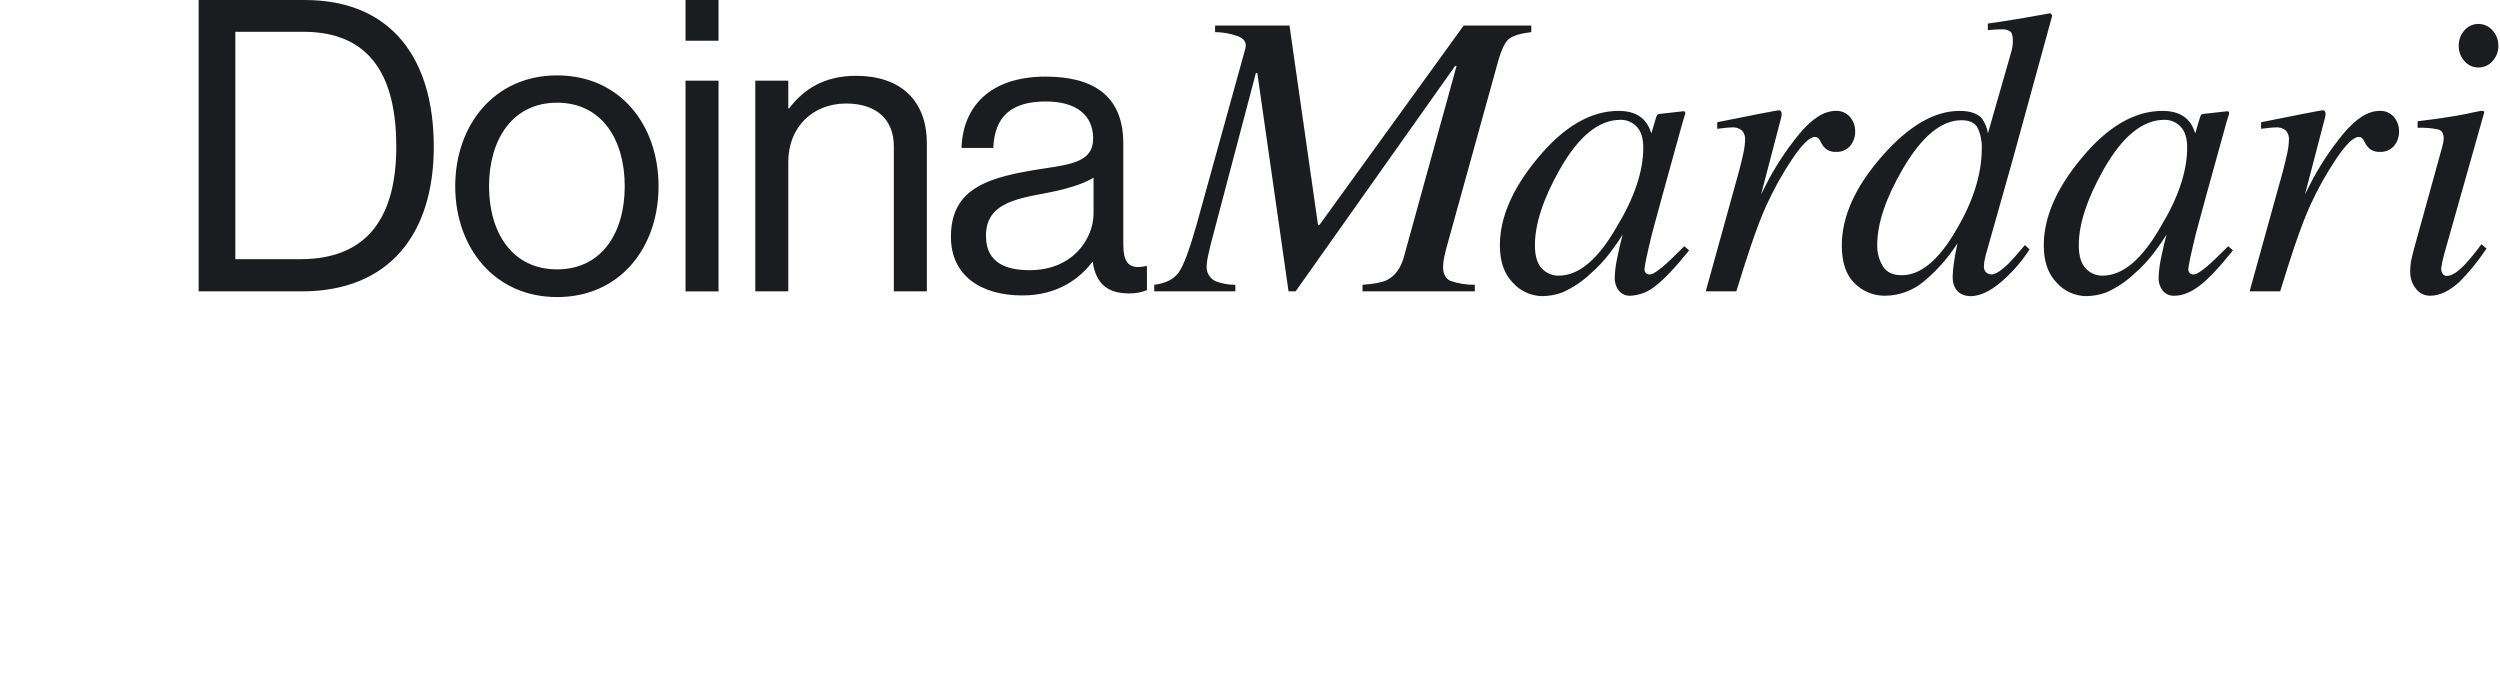 <?xml version="1.0" standalone="no"?>
<!DOCTYPE svg PUBLIC "-//W3C//DTD SVG 20010904//EN" "http://www.w3.org/TR/2001/REC-SVG-20010904/DTD/svg10.dtd">
<!-- Created using Krita: https://krita.org -->
<svg xmlns="http://www.w3.org/2000/svg" 
    xmlns:xlink="http://www.w3.org/1999/xlink"
    xmlns:krita="http://krita.org/namespaces/svg/krita"
    xmlns:sodipodi="http://sodipodi.sourceforge.net/DTD/sodipodi-0.dtd"
    width="588.96pt"
    height="160.56pt"
    viewBox="0 0 588.96 160.56">
<defs/>
<path id="DoinaMardari" transform="matrix(0.72 0 0 0.72 46.8 0.001)" fill="#1b1c20" fill-rule="evenodd" stroke-opacity="0" stroke="#000000" stroke-width="0" stroke-linecap="square" stroke-linejoin="bevel" d="M0 95.333L33.733 95.333C62.399 95.333 76.933 76.533 76.933 48C76.933 19.467 63.333 0 34.667 0L0 0ZM12 84.8L12 10.4L34.266 10.4C56.666 10.4 64.666 25.6 64.666 48C64.666 70.4 55.732 84.8 33.333 84.8ZM117.278 97.2C137.944 97.2 150.478 80.934 150.478 60.934C150.478 40.934 137.944 24.668 117.278 24.668C96.745 24.668 83.945 40.935 83.945 60.934C83.945 80.933 96.745 97.199 117.278 97.199ZM117.278 88.134C102.612 88.134 95.012 76.134 95.012 60.934C95.012 45.734 102.612 33.601 117.278 33.601C131.944 33.601 139.411 45.735 139.411 60.934C139.411 76.133 131.945 88.133 117.278 88.133ZM159.305 95.334L170.105 95.334L170.105 26.4L159.305 26.4L159.305 95.333ZM159.305 13.334L170.105 13.334L170.105 0.001L159.305 0.001ZM192.93 26.4L182.13 26.4L182.13 95.333L192.93 95.333L192.93 52.933C192.93 41.6 200.93 33.867 211.863 33.867C221.597 33.867 227.463 38.934 227.463 47.867L227.463 95.333L238.263 95.333L238.263 46.933C238.263 32.666 229.463 24.8 215.063 24.8C205.063 24.8 198.13 28.933 193.197 35.466L192.93 35.466L192.93 26.399ZM304.41 96C306.417 96.047 308.413 95.684 310.276 94.934L310.276 87.067L309.876 87.067C303.876 88.401 302.543 85.334 302.543 79.734L302.543 46.934C302.543 30.534 291.743 25.067 277.077 25.067C258.81 25.067 250.01 35.067 249.61 48.4L260.01 48.4C260.41 38 266.01 33.2 277.21 33.2C287.077 33.2 292.677 37.6 292.677 45.334C292.677 52.8 285.877 53.734 276.143 55.2C258.943 57.867 246.143 61.2 246.143 77.466C246.143 90.533 256.409 96.666 269.476 96.666C281.209 96.666 288.276 91.066 292.409 85.733L292.542 85.733C293.61 92.799 297.343 95.999 304.41 95.999ZM271.877 88.4C264.81 88.4 257.61 86.4 257.61 77.2C257.61 67.067 266.277 65.2 277.077 63.2C282.943 62.133 289.21 60.4 292.81 58.133L292.81 69.866C292.81 77.866 286.277 88.4 271.877 88.4ZM312.669 95.333L339.199 95.333L339.199 93.184C337.045 93.198 334.906 92.824 332.884 92.079C331.917 91.665 331.102 90.96 330.552 90.063C330.003 89.166 329.745 88.12 329.815 87.07C329.85 86.041 329.982 85.017 330.209 84.013C330.471 82.712 330.755 81.454 331.061 80.239L345.919 23.914L346.392 23.914L356.612 95.333L358.919 95.333L411.119 21.57L411.593 21.57L394.231 84.504C393.145 88.03 391.3 90.425 388.697 91.69C387.134 92.418 384.508 92.916 380.819 93.184L380.819 95.333L417.558 95.333L417.558 93.184C414.863 93.221 412.182 92.791 409.633 91.915C407.995 91.199 407.176 89.669 407.176 87.325C407.193 86.141 407.338 84.962 407.607 83.809C407.894 82.507 408.282 81.01 408.769 79.317L425.104 20.333C426.232 16.254 427.458 13.704 428.783 12.683C430.108 11.662 432.527 10.935 436.042 10.502L436.042 8.354L413.919 8.354L366.719 73.613L366.255 73.591L356.921 8.354L332.58 8.354L332.58 10.502C335.053 10.531 337.504 10.96 339.84 11.772C342.12 12.572 342.999 13.95 342.476 15.906L326.536 73.458C324.235 81.618 322.293 86.826 320.71 89.083C319.127 91.34 316.447 92.706 312.669 93.183L312.669 95.332ZM472.68 48.339C472.68 56.072 469.76 64.742 463.92 74.349C457.857 84.91 451.557 90.191 445.02 90.19C443.978 90.212 442.944 90.01 441.986 89.6C441.028 89.19 440.169 88.579 439.466 87.81C437.971 86.224 437.224 83.691 437.225 80.21C437.225 73.301 439.922 65.065 445.317 55.504C451.457 44.637 458.101 39.204 465.25 39.204C466.233 39.189 467.208 39.378 468.114 39.76C469.02 40.142 469.837 40.707 470.513 41.421C471.96 42.899 472.683 45.202 472.684 48.33L472.684 48.33ZM464.593 36.283C455.466 36.283 446.646 41.432 438.135 51.729C429.886 61.636 425.761 71.152 425.762 80.275C425.762 85.577 427.192 89.673 430.053 92.562C431.264 93.9 432.738 94.975 434.381 95.72C436.025 96.465 437.804 96.865 439.609 96.895C441.826 96.871 444.023 96.474 446.109 95.722C449.462 94.258 452.54 92.231 455.209 89.728C457.731 87.56 460.009 85.124 462.003 82.462C463.844 79.965 465.155 78.065 465.936 76.762C465.371 78.754 464.796 81.211 464.211 84.134C463.713 86.343 463.419 88.593 463.332 90.856C463.277 92.374 463.749 93.866 464.667 95.077C465.123 95.64 465.706 96.087 466.369 96.381C467.032 96.674 467.754 96.806 468.478 96.766C471.415 96.62 474.229 95.536 476.504 93.674C479.314 91.613 483.038 87.696 487.677 81.923L486.114 80.556L481.863 84.723C481.223 85.331 480.675 85.841 480.218 86.253C479.761 86.665 479.35 87.023 478.983 87.327L477.818 88.238C477.266 88.671 476.682 89.062 476.073 89.41C475.679 89.646 475.232 89.781 474.773 89.801C474.333 89.814 473.904 89.664 473.568 89.38C473.394 89.208 473.26 88.999 473.176 88.769C473.091 88.539 473.059 88.293 473.08 88.049C473.08 87.098 473.883 83.292 475.489 76.633C476.469 72.945 477.659 68.563 479.06 63.488L485.503 40.188C485.689 39.581 485.829 39.114 485.923 38.788C486.017 38.462 486.157 38.017 486.343 37.454C486.428 37.191 486.438 36.909 486.374 36.64C486.289 36.543 486.178 36.47 486.055 36.43C485.932 36.39 485.8 36.384 485.674 36.413L478.174 37.252C478.003 37.243 477.832 37.271 477.672 37.332C477.512 37.393 477.367 37.487 477.245 37.608C477.043 37.963 476.887 38.343 476.781 38.737L475.32 43.645L474.991 42.733C474.506 41.306 473.695 40.012 472.621 38.954C470.734 37.173 468.057 36.283 464.592 36.282L464.592 36.282ZM516.936 36.088C516.719 36.088 514.602 36.479 510.585 37.26C506.568 38.041 502.866 38.779 499.479 39.473L496.874 39.994L496.874 42.143C497.958 42.01 498.891 41.901 499.674 41.817C500.322 41.739 500.974 41.696 501.627 41.687C502.232 41.624 502.844 41.683 503.426 41.862C504.008 42.041 504.547 42.336 505.012 42.729C505.712 43.563 506.062 44.637 505.989 45.723C505.947 47.192 505.762 48.653 505.435 50.085C505.066 51.866 504.577 53.885 503.97 56.14L493.119 95.333L503.119 95.333C505.087 88.954 506.662 84.028 507.843 80.555C509.71 75.044 511.404 70.617 512.926 67.274C515.354 61.925 518.221 56.785 521.497 51.908C524.69 47.175 527.133 44.808 528.828 44.808C529.137 44.797 529.442 44.877 529.707 45.036C529.953 45.197 530.163 45.407 530.323 45.654L531.103 47.087C531.508 47.802 532.059 48.425 532.719 48.914C533.627 49.494 534.698 49.768 535.773 49.695C536.631 49.739 537.489 49.589 538.282 49.257C539.074 48.924 539.782 48.417 540.352 47.774C541.484 46.418 542.075 44.689 542.01 42.924C542.026 41.235 541.437 39.595 540.35 38.302C539.773 37.624 539.047 37.089 538.229 36.739C537.41 36.388 536.522 36.232 535.633 36.283C531.859 36.283 527.879 38.812 523.694 43.87C519.435 49.039 515.759 54.662 512.731 60.637L511.222 63.645L517.857 38.254C517.898 38.033 517.937 37.701 517.978 37.26C517.982 36.972 517.903 36.69 517.75 36.446C517.658 36.32 517.534 36.221 517.391 36.158C517.248 36.095 517.091 36.071 516.936 36.088ZM549.227 80.176C549.227 73.155 552.002 64.876 557.551 55.338C563.757 44.676 570.181 39.343 576.822 39.338C579.489 39.338 581.258 40.205 582.131 41.938C583.073 43.995 583.523 46.244 583.443 48.505C583.443 56.872 580.682 65.736 575.16 75.099C569.427 85.069 563.454 90.054 557.241 90.053C554.331 90.053 552.268 89.067 551.051 87.095C549.803 85.005 549.171 82.604 549.227 80.17L549.227 80.17ZM576.148 36.283C567.896 36.283 559.426 41.247 550.737 51.176C542.004 61.148 537.637 70.86 537.637 80.311C537.637 85.905 539.049 90.046 541.872 92.734C543.175 94.025 544.72 95.047 546.419 95.739C548.118 96.43 549.938 96.779 551.772 96.765C556.495 96.737 561.058 95.03 564.64 91.951C568.865 88.408 572.524 84.24 575.489 79.591C574.956 81.971 574.558 84.159 574.296 86.155C574.082 87.6 573.952 89.056 573.906 90.516C573.906 93.207 574.8 95.073 576.587 96.116C577.574 96.643 578.68 96.912 579.799 96.897C583.381 96.897 587.422 94.697 591.921 90.297C594.237 88.073 596.323 85.622 598.147 82.98L599.065 81.608L597.565 80.177C595.195 83.014 593.328 85.108 591.965 86.461C589.638 88.687 587.838 89.8 586.565 89.8C586.016 89.764 585.486 89.583 585.03 89.275C584.697 89 584.442 88.644 584.288 88.241C584.135 87.838 584.088 87.401 584.154 86.975C584.16 86.435 584.214 85.896 584.317 85.366C584.424 84.775 584.565 84.129 584.74 83.428L593.488 52.478L606.334 5.685L606.468 4.969L605.879 4.318C597.164 5.921 590.344 7.05 585.419 7.703L585.419 9.851C586.461 9.765 587.296 9.7 587.925 9.656C588.554 9.612 589.237 9.59 589.976 9.591C590.921 9.533 591.861 9.76 592.676 10.242C593.305 10.676 593.619 11.739 593.62 13.432C593.615 13.944 593.581 14.454 593.52 14.962C593.437 15.635 593.295 16.299 593.097 16.947L585.448 43.635C585.195 41.874 584.521 40.2 583.483 38.755C582.042 37.107 579.597 36.283 576.148 36.283ZM650.639 48.339C650.639 56.072 647.717 64.742 641.874 74.349C635.811 84.91 629.511 90.191 622.974 90.19C621.932 90.212 620.898 90.011 619.94 89.6C618.982 89.19 618.123 88.579 617.42 87.81C615.925 86.224 615.178 83.691 615.178 80.21C615.178 73.301 617.876 65.065 623.271 55.504C629.411 44.637 636.055 39.204 643.202 39.204C644.186 39.189 645.162 39.379 646.069 39.76C646.976 40.142 647.795 40.707 648.472 41.421C649.912 42.899 650.642 45.202 650.642 48.33L650.642 48.33ZM642.548 36.283C633.421 36.283 624.602 41.432 616.09 51.729C607.843 61.636 603.719 71.152 603.719 80.275C603.719 85.577 605.149 89.673 608.01 92.562C609.221 93.9 610.695 94.975 612.338 95.72C613.982 96.466 615.761 96.865 617.566 96.895C619.783 96.871 621.98 96.474 624.066 95.722C627.419 94.258 630.497 92.231 633.166 89.728C635.688 87.56 637.966 85.124 639.96 82.462C641.801 79.965 643.111 78.065 643.889 76.762C643.329 78.754 642.749 81.211 642.167 84.134C641.669 86.343 641.375 88.593 641.288 90.856C641.233 92.375 641.705 93.867 642.624 95.077C643.081 95.64 643.665 96.087 644.328 96.38C644.992 96.674 645.715 96.806 646.439 96.766C648.979 96.766 651.652 95.735 654.459 93.674C657.266 91.613 660.989 87.695 665.629 81.922L664.069 80.555L659.819 84.722C659.179 85.33 658.629 85.84 658.169 86.252C657.719 86.665 657.299 87.023 656.939 87.326L655.769 88.237C655.219 88.671 654.638 89.063 654.029 89.409C653.635 89.645 653.188 89.78 652.729 89.8C652.288 89.813 651.857 89.663 651.519 89.379C651.346 89.206 651.212 88.997 651.127 88.767C651.043 88.538 651.009 88.292 651.029 88.048C651.029 87.097 651.832 83.291 653.439 76.632C654.419 72.944 655.609 68.562 657.009 63.487L663.459 40.187C663.639 39.58 663.779 39.113 663.879 38.787C663.979 38.461 664.119 38.016 664.299 37.453C664.378 37.189 664.388 36.908 664.329 36.639C664.243 36.543 664.132 36.471 664.01 36.431C663.887 36.392 663.755 36.385 663.629 36.412L656.129 37.251C655.958 37.242 655.786 37.269 655.626 37.33C655.466 37.392 655.32 37.486 655.199 37.607C654.997 37.962 654.842 38.341 654.739 38.736L653.279 43.644L652.949 42.732C652.465 41.304 651.653 40.01 650.579 38.953C648.689 37.172 646.012 36.282 642.548 36.281L642.548 36.281ZM694.889 36.088C694.669 36.088 692.559 36.479 688.539 37.26C684.519 38.041 680.819 38.78 677.429 39.473L674.829 39.994L674.829 42.143C675.909 42.012 676.849 41.905 677.629 41.817C678.276 41.739 678.927 41.696 679.579 41.687C680.185 41.623 680.798 41.682 681.38 41.861C681.963 42.041 682.503 42.336 682.969 42.729C683.666 43.564 684.014 44.638 683.939 45.723C683.9 47.192 683.716 48.653 683.389 50.085C683.019 51.866 682.532 53.885 681.929 56.14L671.069 95.333L681.069 95.333C683.029 88.954 684.602 84.028 685.789 80.555C687.659 75.044 689.352 70.617 690.869 67.274C693.299 61.925 696.165 56.786 699.439 51.908C702.639 47.175 705.086 44.808 706.779 44.808C707.085 44.797 707.387 44.877 707.649 45.036C707.898 45.195 708.109 45.406 708.269 45.654L709.049 47.087C709.456 47.801 710.008 48.422 710.669 48.91C711.58 49.489 712.652 49.762 713.729 49.691C714.588 49.735 715.445 49.585 716.238 49.252C717.031 48.92 717.738 48.413 718.309 47.77C719.44 46.413 720.031 44.685 719.969 42.92C719.983 41.231 719.394 39.592 718.309 38.298C717.731 37.62 717.005 37.085 716.186 36.735C715.367 36.385 714.478 36.229 713.589 36.279C709.819 36.279 705.839 38.808 701.649 43.866C697.389 49.034 693.713 54.657 690.689 60.633L689.179 63.641L695.809 38.25C695.849 38.029 695.889 37.697 695.929 37.256C695.935 36.969 695.859 36.687 695.709 36.442C695.615 36.317 695.49 36.218 695.346 36.156C695.202 36.093 695.045 36.068 694.889 36.084L694.889 36.084ZM745.939 22.088C746.806 22.094 747.664 21.913 748.456 21.56C749.248 21.206 749.955 20.687 750.529 20.037C751.808 18.674 752.498 16.86 752.449 14.991C752.494 13.114 751.805 11.291 750.529 9.913C749.959 9.255 749.254 8.729 748.462 8.369C747.67 8.01 746.809 7.826 745.939 7.83C745.073 7.824 744.216 8.007 743.429 8.367C742.641 8.727 741.941 9.255 741.379 9.913C740.123 11.3 739.449 13.12 739.499 14.991C739.457 16.841 740.131 18.638 741.379 20.004C741.941 20.663 742.64 21.191 743.428 21.551C744.216 21.911 745.073 22.094 745.939 22.088ZM744.399 36.736C742.549 37.17 740.589 37.561 738.519 37.908C736.929 38.168 735.339 38.419 733.769 38.657C732.199 38.895 729.629 39.232 726.049 39.666L726.049 41.814C728.33 41.708 730.615 41.894 732.849 42.368C733.989 42.737 734.569 43.702 734.569 45.268C734.57 45.705 734.527 46.14 734.439 46.568C734.349 47.002 734.239 47.479 734.109 48L724.849 81.464C724.369 83.287 724.039 84.664 723.869 85.598C723.685 86.684 723.598 87.784 723.609 88.885C723.569 90.887 724.223 92.843 725.459 94.419C725.994 95.151 726.696 95.746 727.506 96.154C728.316 96.561 729.212 96.77 730.119 96.763C733.289 96.763 736.546 95.201 739.889 92.076C742.868 89.048 745.569 85.757 747.959 82.245L748.609 81.333L746.919 79.901C745.285 82.171 743.522 84.345 741.639 86.412C739.209 88.973 737.256 90.253 735.779 90.253C735.461 90.309 735.134 90.263 734.843 90.123C734.552 89.983 734.313 89.754 734.159 89.471C733.885 88.95 733.747 88.368 733.759 87.779C733.959 86.283 734.267 84.804 734.679 83.352L747.819 36.867C747.838 36.756 747.819 36.642 747.767 36.542C747.715 36.442 747.631 36.362 747.529 36.314C747.289 36.164 746.249 36.306 744.399 36.739Z" sodipodi:nodetypes="ccccccccccccccccccccccccccccccccccccccccccccccccccccccccccccccccccccccccccccccccccccccccccccccccccccccccccccccccccccccccccccccccccccccccccccccccccccccccccccccccccccccccccccccccccccccccccccccccccccccccccccccccccccccccccccccccccccccccccccccccccccccccccccccccccccccccccccccccccccccccccccccccccccccccccccccccccccccccccccccccccccccccccccccccccccccccccccccccccccccccccccccccccccccccccccccccccccccccccccccc"/>
</svg>
